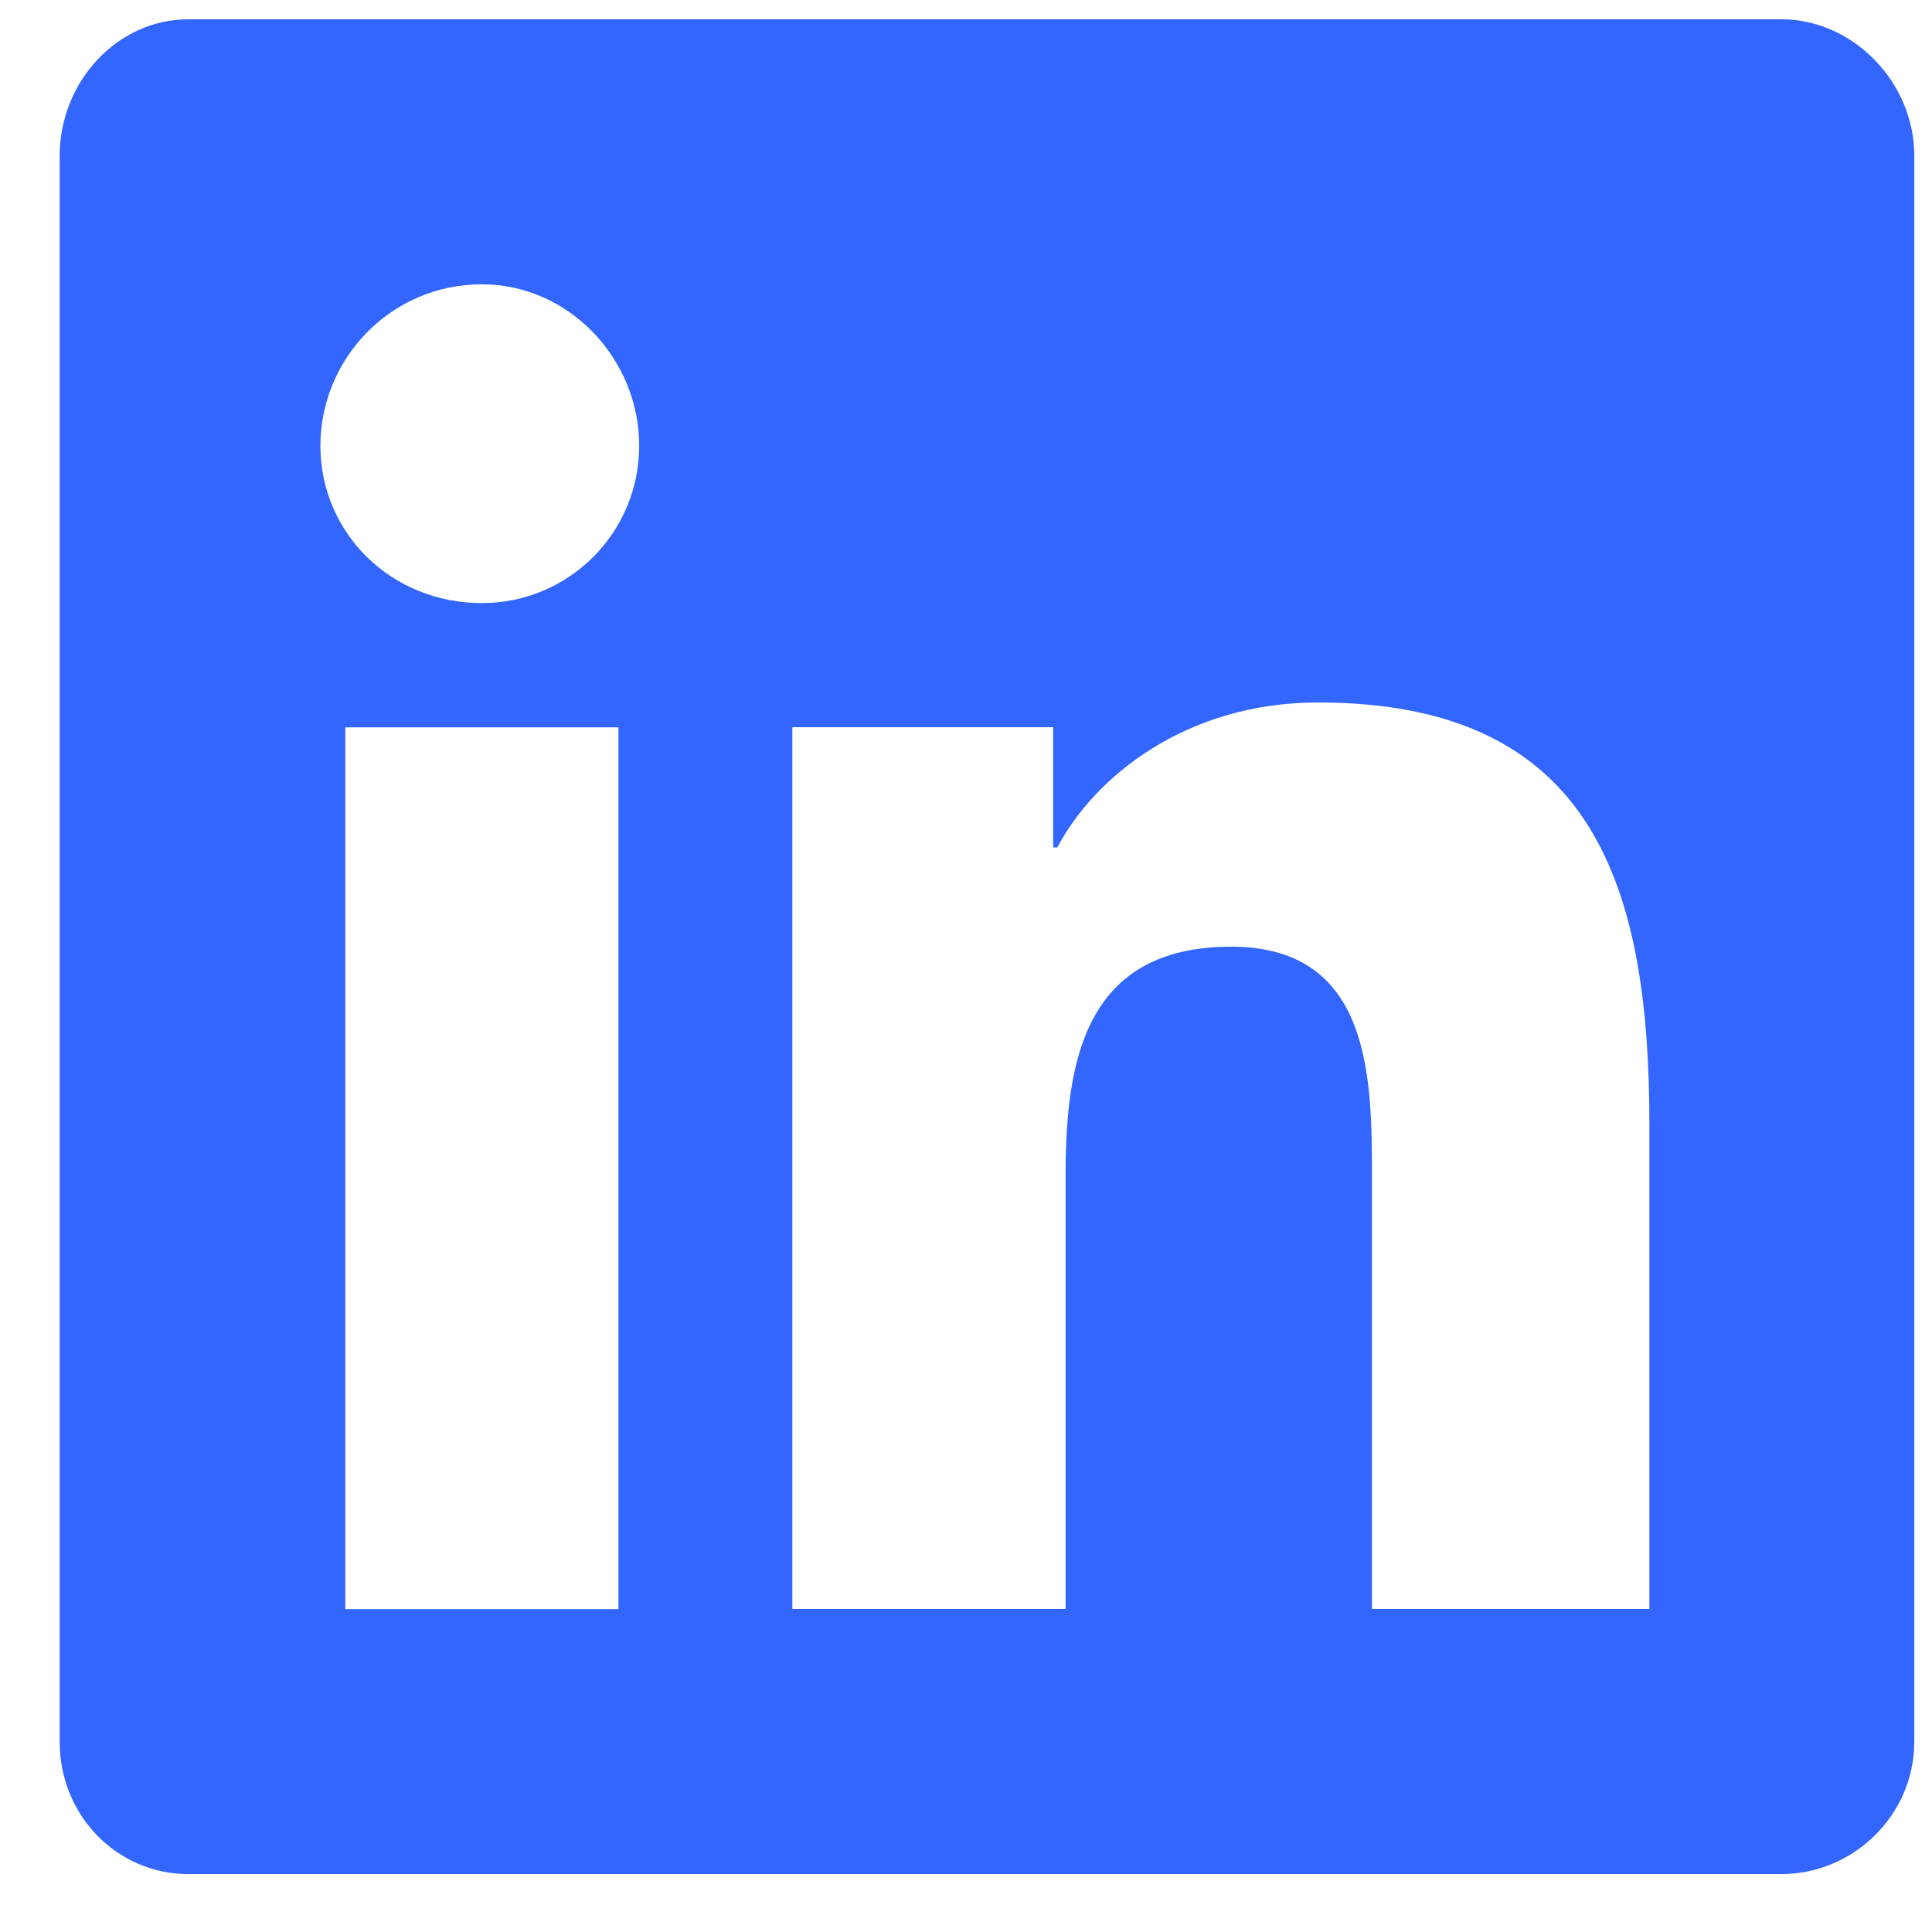 <svg xmlns="http://www.w3.org/2000/svg" width="25" height="25" fill="none"><path fill="#36F" d="M23.057.25c.91 0 1.714.804 1.714 1.768v20.518c0 .964-.803 1.714-1.714 1.714H2.432c-.91 0-1.66-.75-1.66-1.714V2.018c0-.964.75-1.768 1.66-1.768h20.625ZM8.003 20.822V9.412H4.468v11.41h3.535ZM6.235 7.804c1.125 0 2.036-.91 2.036-2.036 0-1.125-.91-2.089-2.036-2.089-1.178 0-2.089.964-2.089 2.09 0 1.124.91 2.035 2.09 2.035Zm15.108 13.018v-6.268c0-3.053-.697-5.464-4.286-5.464-1.714 0-2.893.964-3.375 1.875h-.054V9.41h-3.375v11.41h3.536v-5.624c0-1.5.268-2.946 2.143-2.946 1.821 0 1.821 1.714 1.821 3v5.57h3.59Z"/></svg>